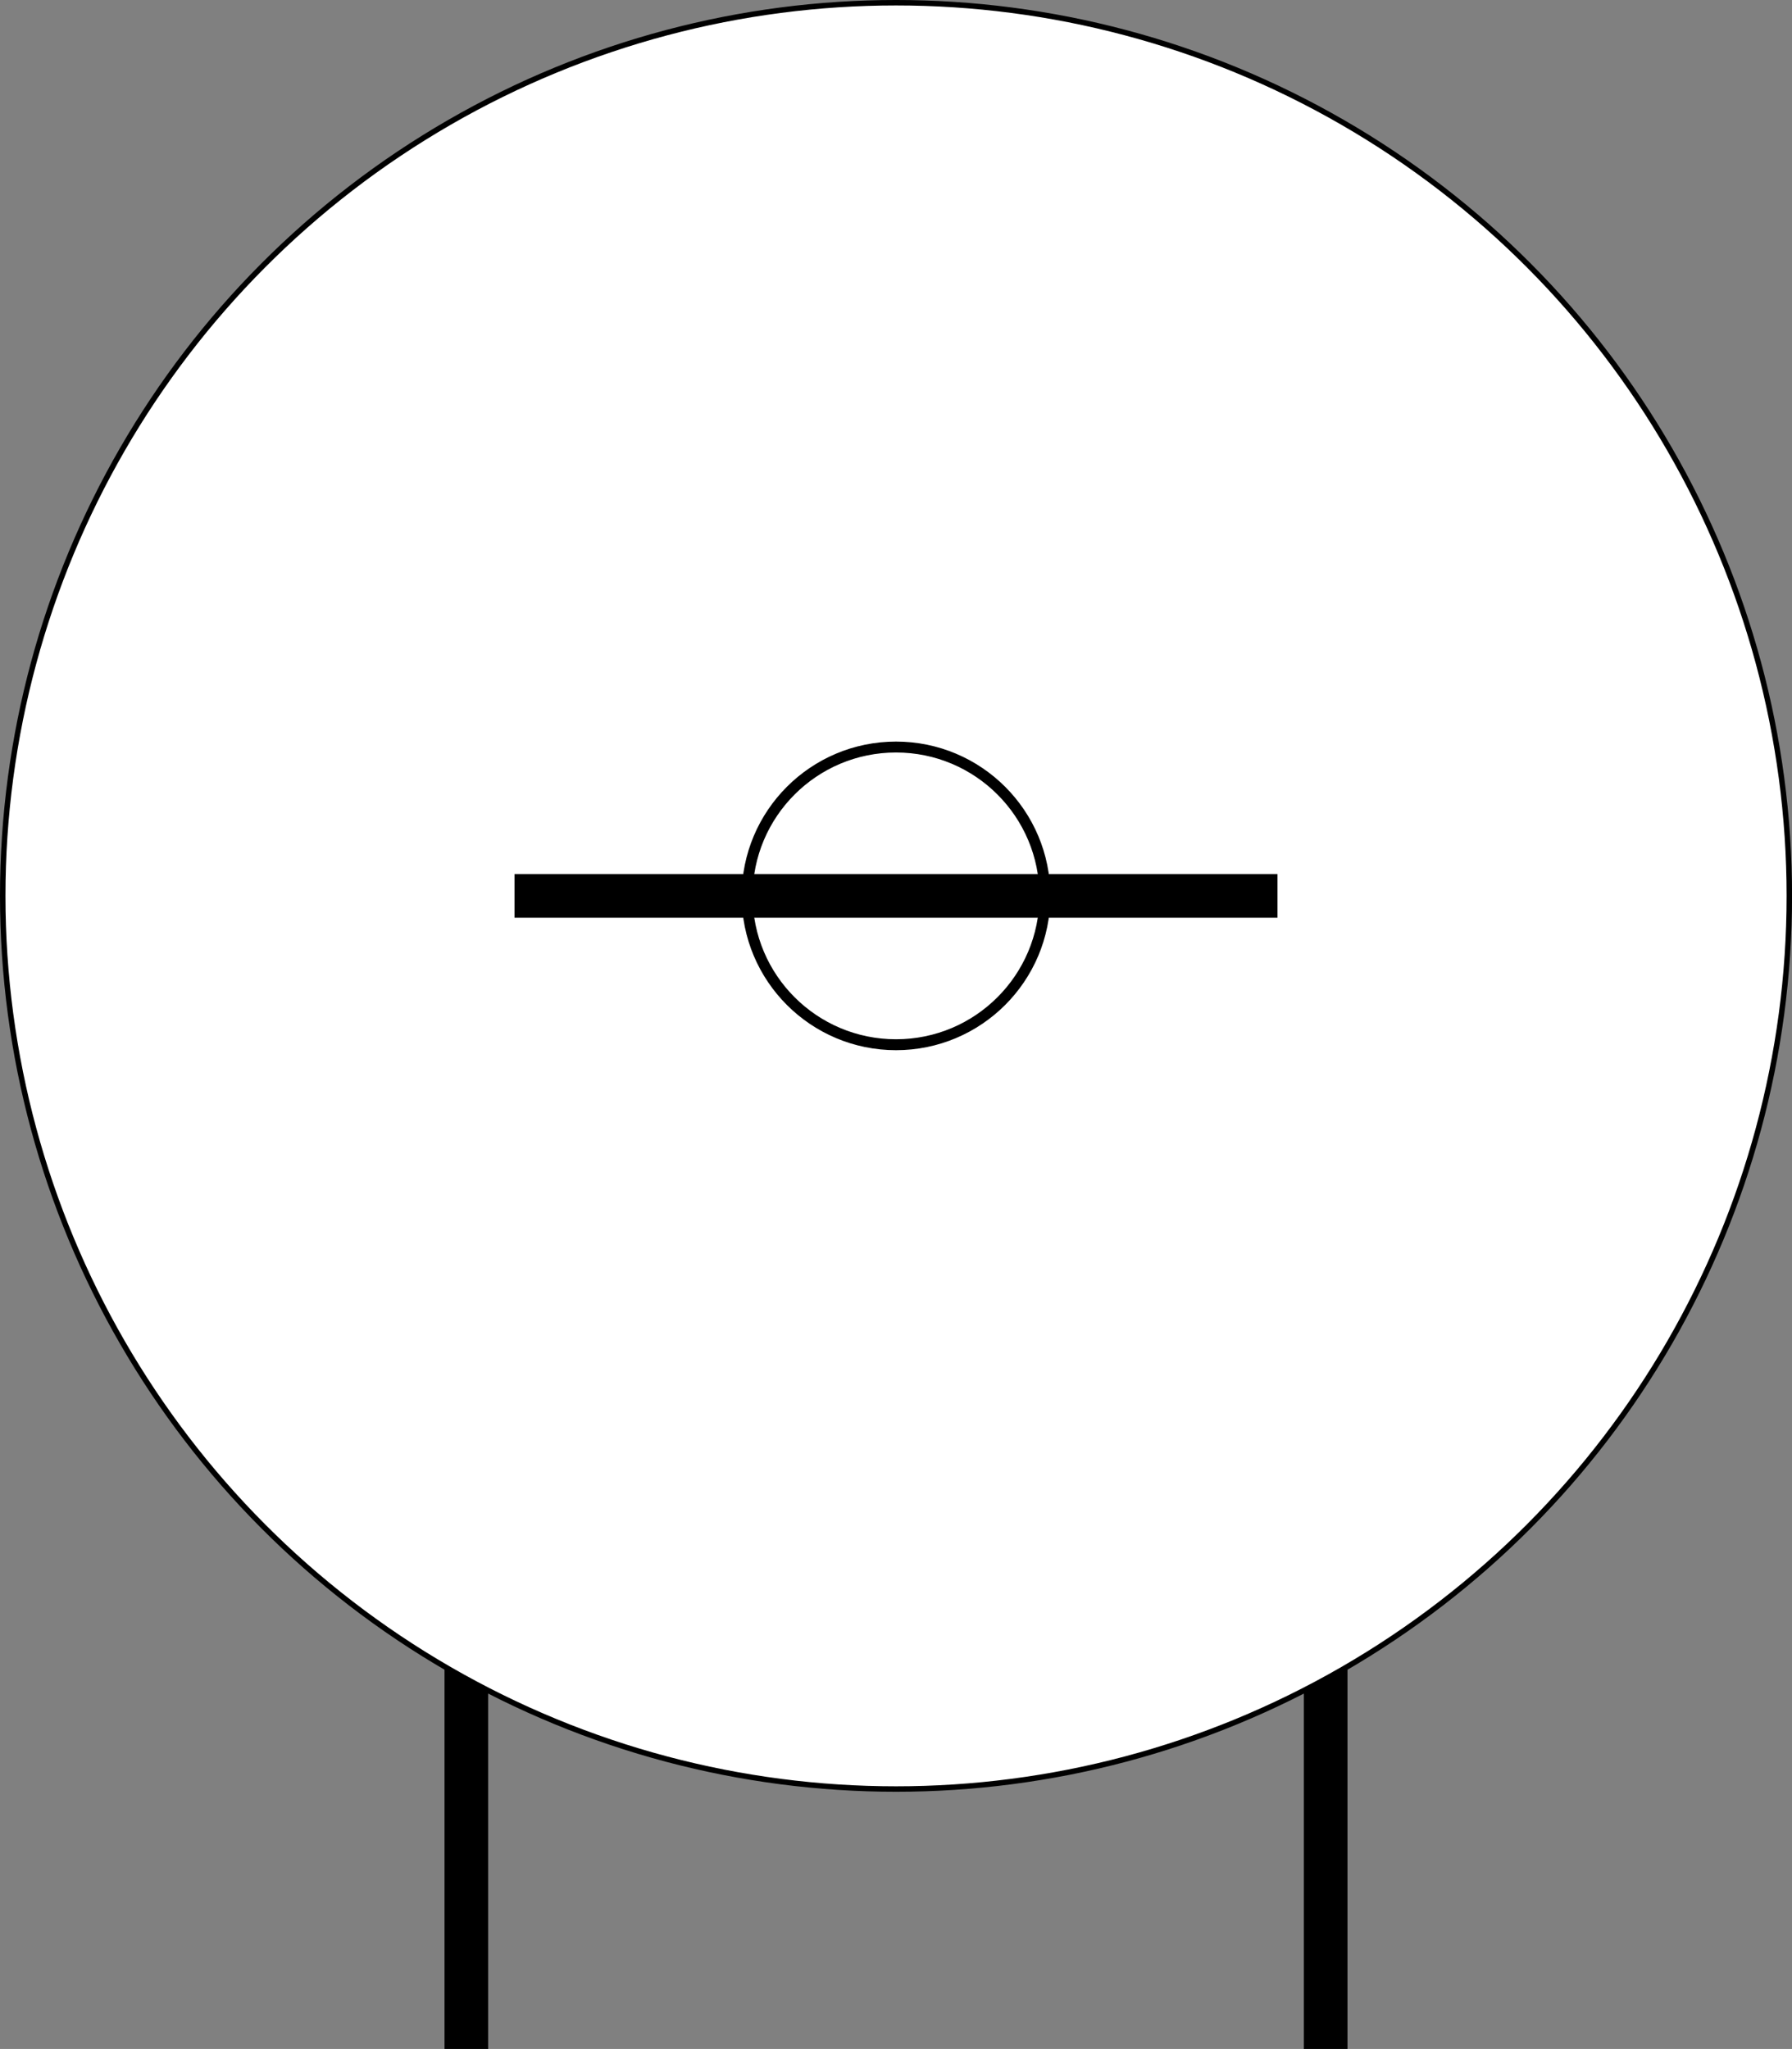 <?xml version="1.0" encoding="UTF-8"?>
<svg id="Vrstva_2" data-name="Vrstva 2" xmlns="http://www.w3.org/2000/svg" viewBox="0 0 328.27 375.4">
  <rect x="0" y="0" width="328.27" height="375.4" fill="#808080" stroke="none"/>
  <defs>
    <style>
      .cls-1 {
        fill: none;
        stroke-width: 8px;
      }

      .cls-1, .cls-2, .cls-3 {
        stroke: #000;
        stroke-miterlimit: 10;
      }

      .cls-2, .cls-3 {
        fill: #fff;
      }

      .cls-3 {
        stroke-width: 2px;
      }
    </style>
  </defs>
  <g id="dc_motor" data-name="dc motor">
    <line id="a4" class="cls-1" x1="85.43" y1="295.95" x2="85.43" y2="375.4"/>
    <line id="a3" class="cls-1" x1="242.84" y1="295.95" x2="242.84" y2="375.4"/>
    <circle id="a2" class="cls-2" cx="164.14" cy="164.14" r="163.64"/>
    <circle id="a1" class="cls-3" cx="164.14" cy="164.14" r="27.27"/>
    <line id="rotator" transform="" class="cls-1" x1="94.25" y1="164.14" x2="234.02" y2="164.14"/>
  </g>
</svg>
